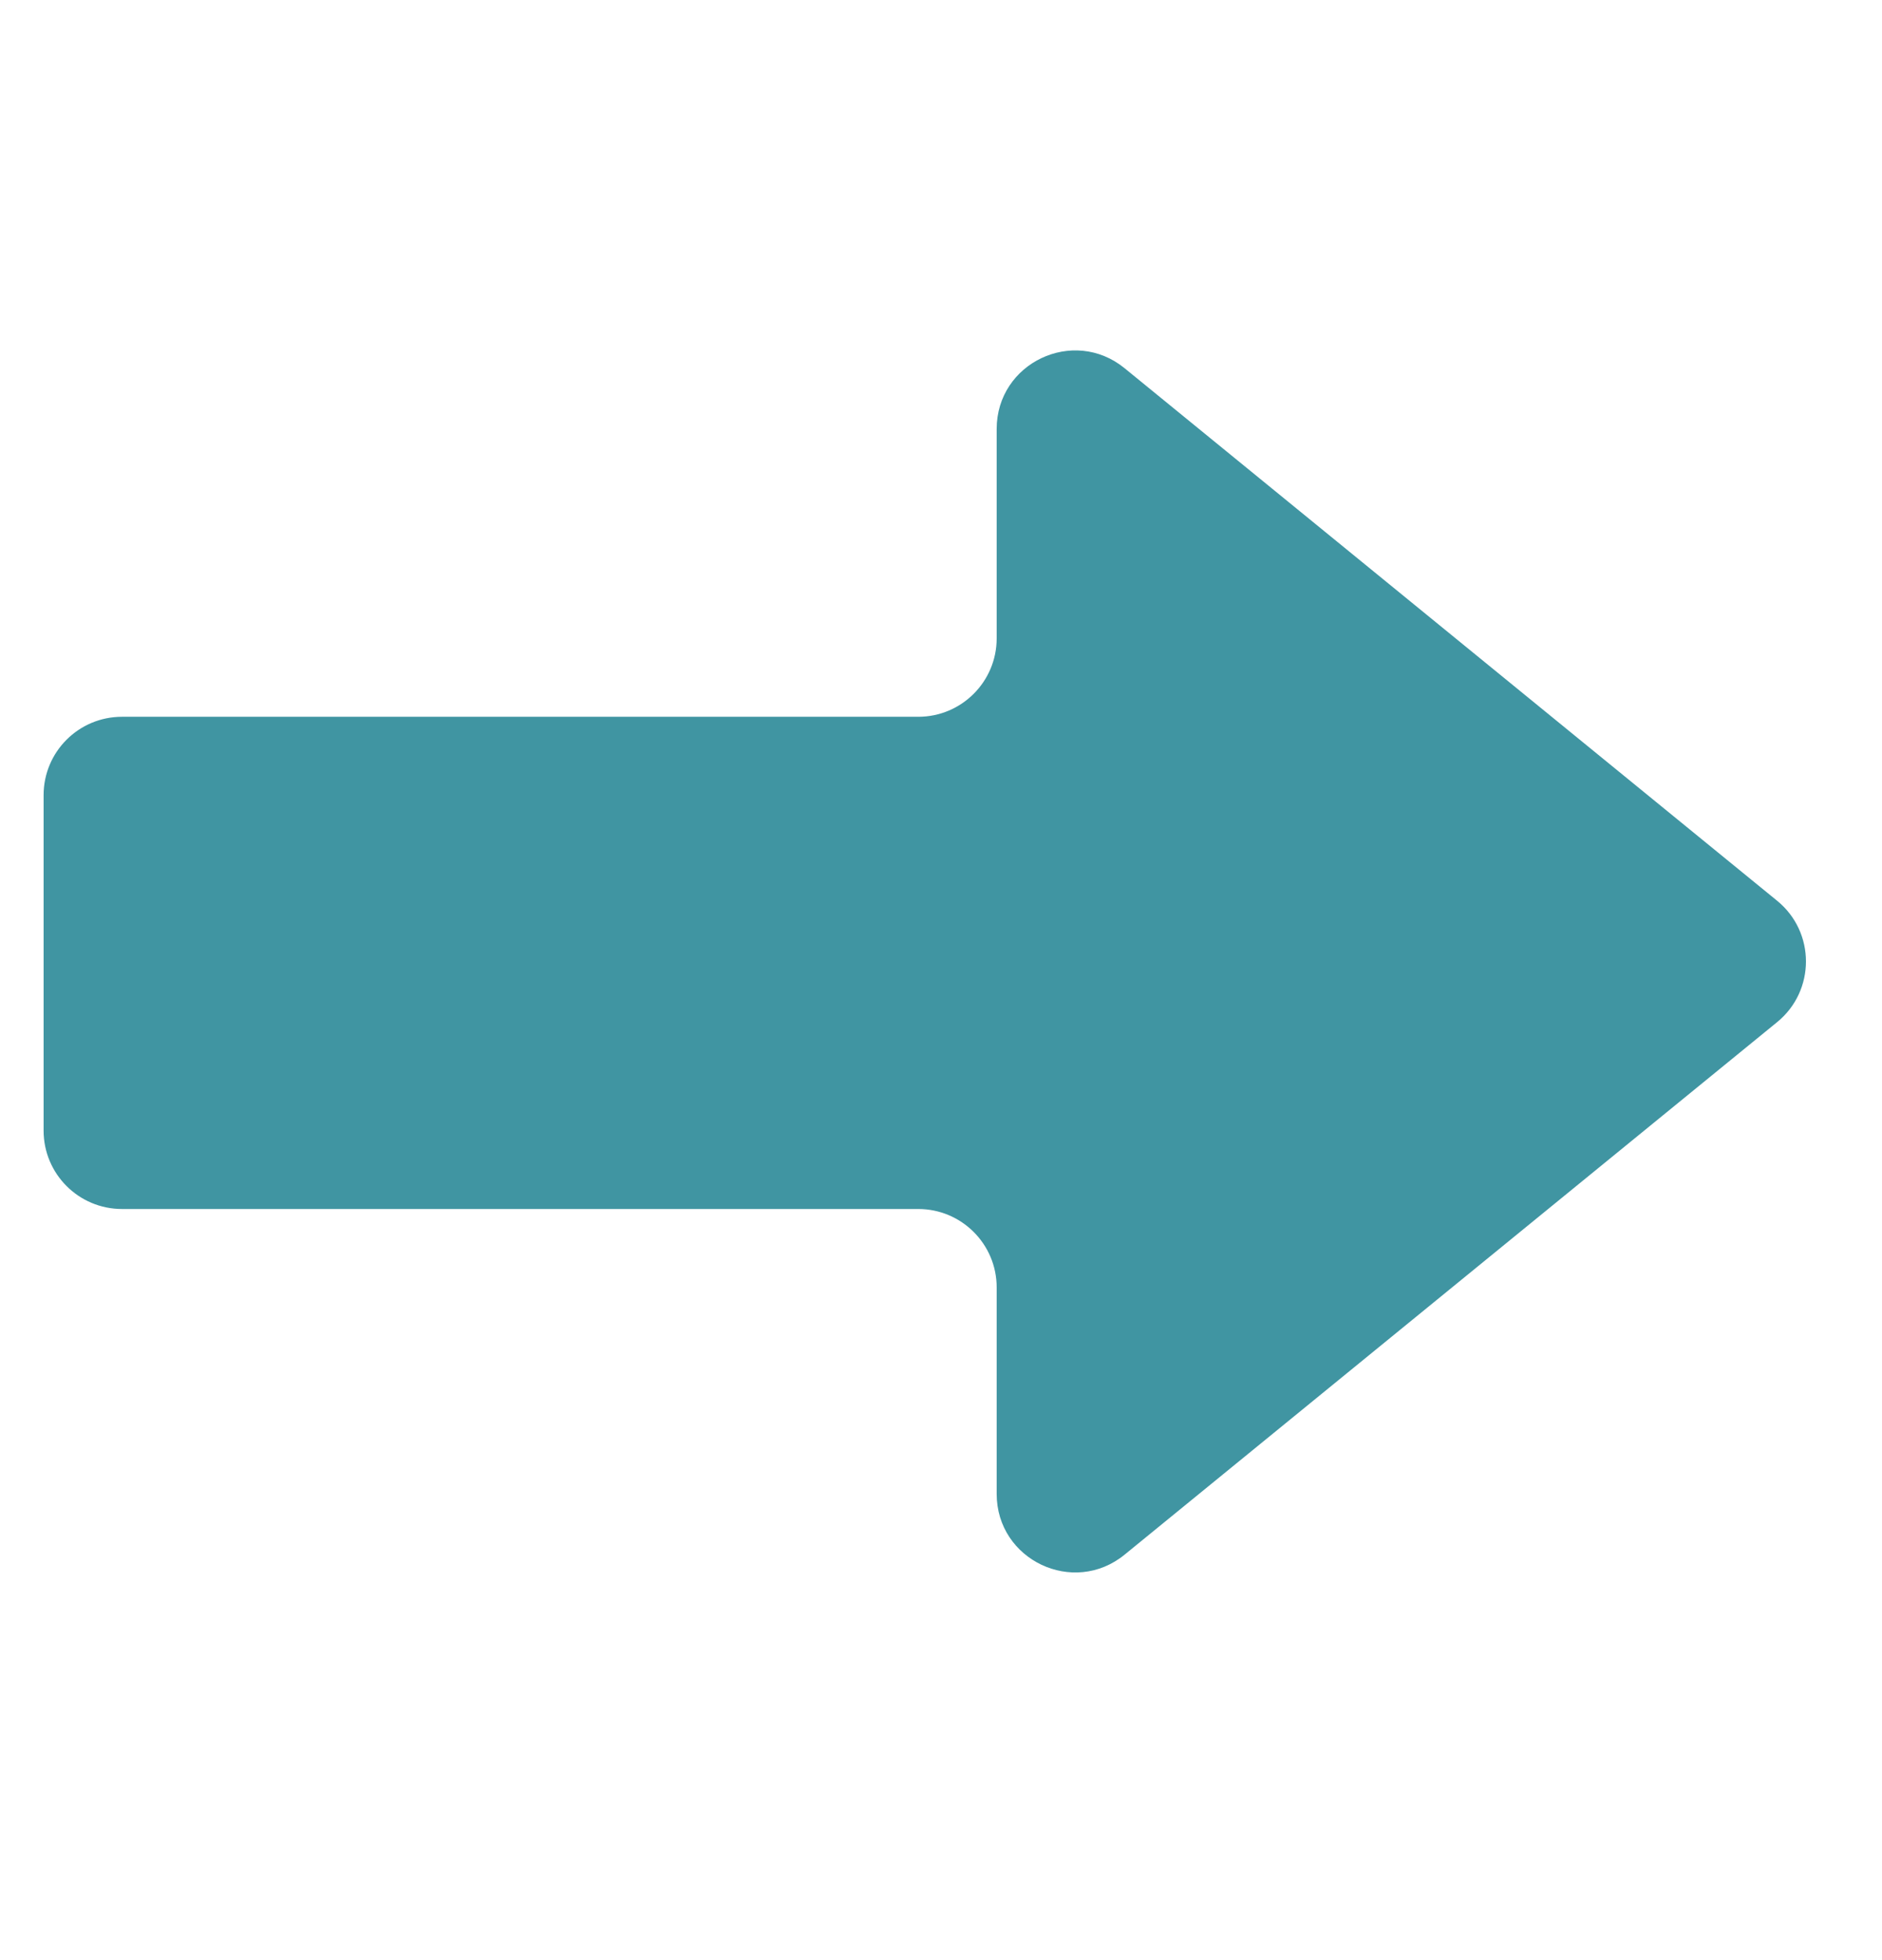 <svg width="24" height="25" viewBox="0 0 24 25" fill="none" xmlns="http://www.w3.org/2000/svg">
<g id="Frame 293" clip-path="url(#clip0_92_6794)">
<path id="Union" fill-rule="evenodd" clip-rule="evenodd" d="M1.556 9.142C1.003 9.142 0.556 9.589 0.556 10.142L0.556 14.42C0.556 14.972 1.003 15.42 1.556 15.42L11.71 15.42C12.262 15.42 12.71 15.868 12.71 16.42L12.71 19.054C12.71 19.897 13.689 20.362 14.342 19.828L22.662 13.037C23.153 12.637 23.153 11.888 22.662 11.488L14.342 4.697C13.689 4.163 12.71 4.628 12.71 5.471L12.71 8.142C12.71 8.694 12.262 9.142 11.71 9.142L1.556 9.142Z" fill="#4095A2"/>
</g>
<defs>
<clipPath id="clip0_92_6794">
<rect width="24" height="24" fill="white" transform="translate(24 24.5) rotate(180)"/>
</clipPath>
</defs>
</svg>
